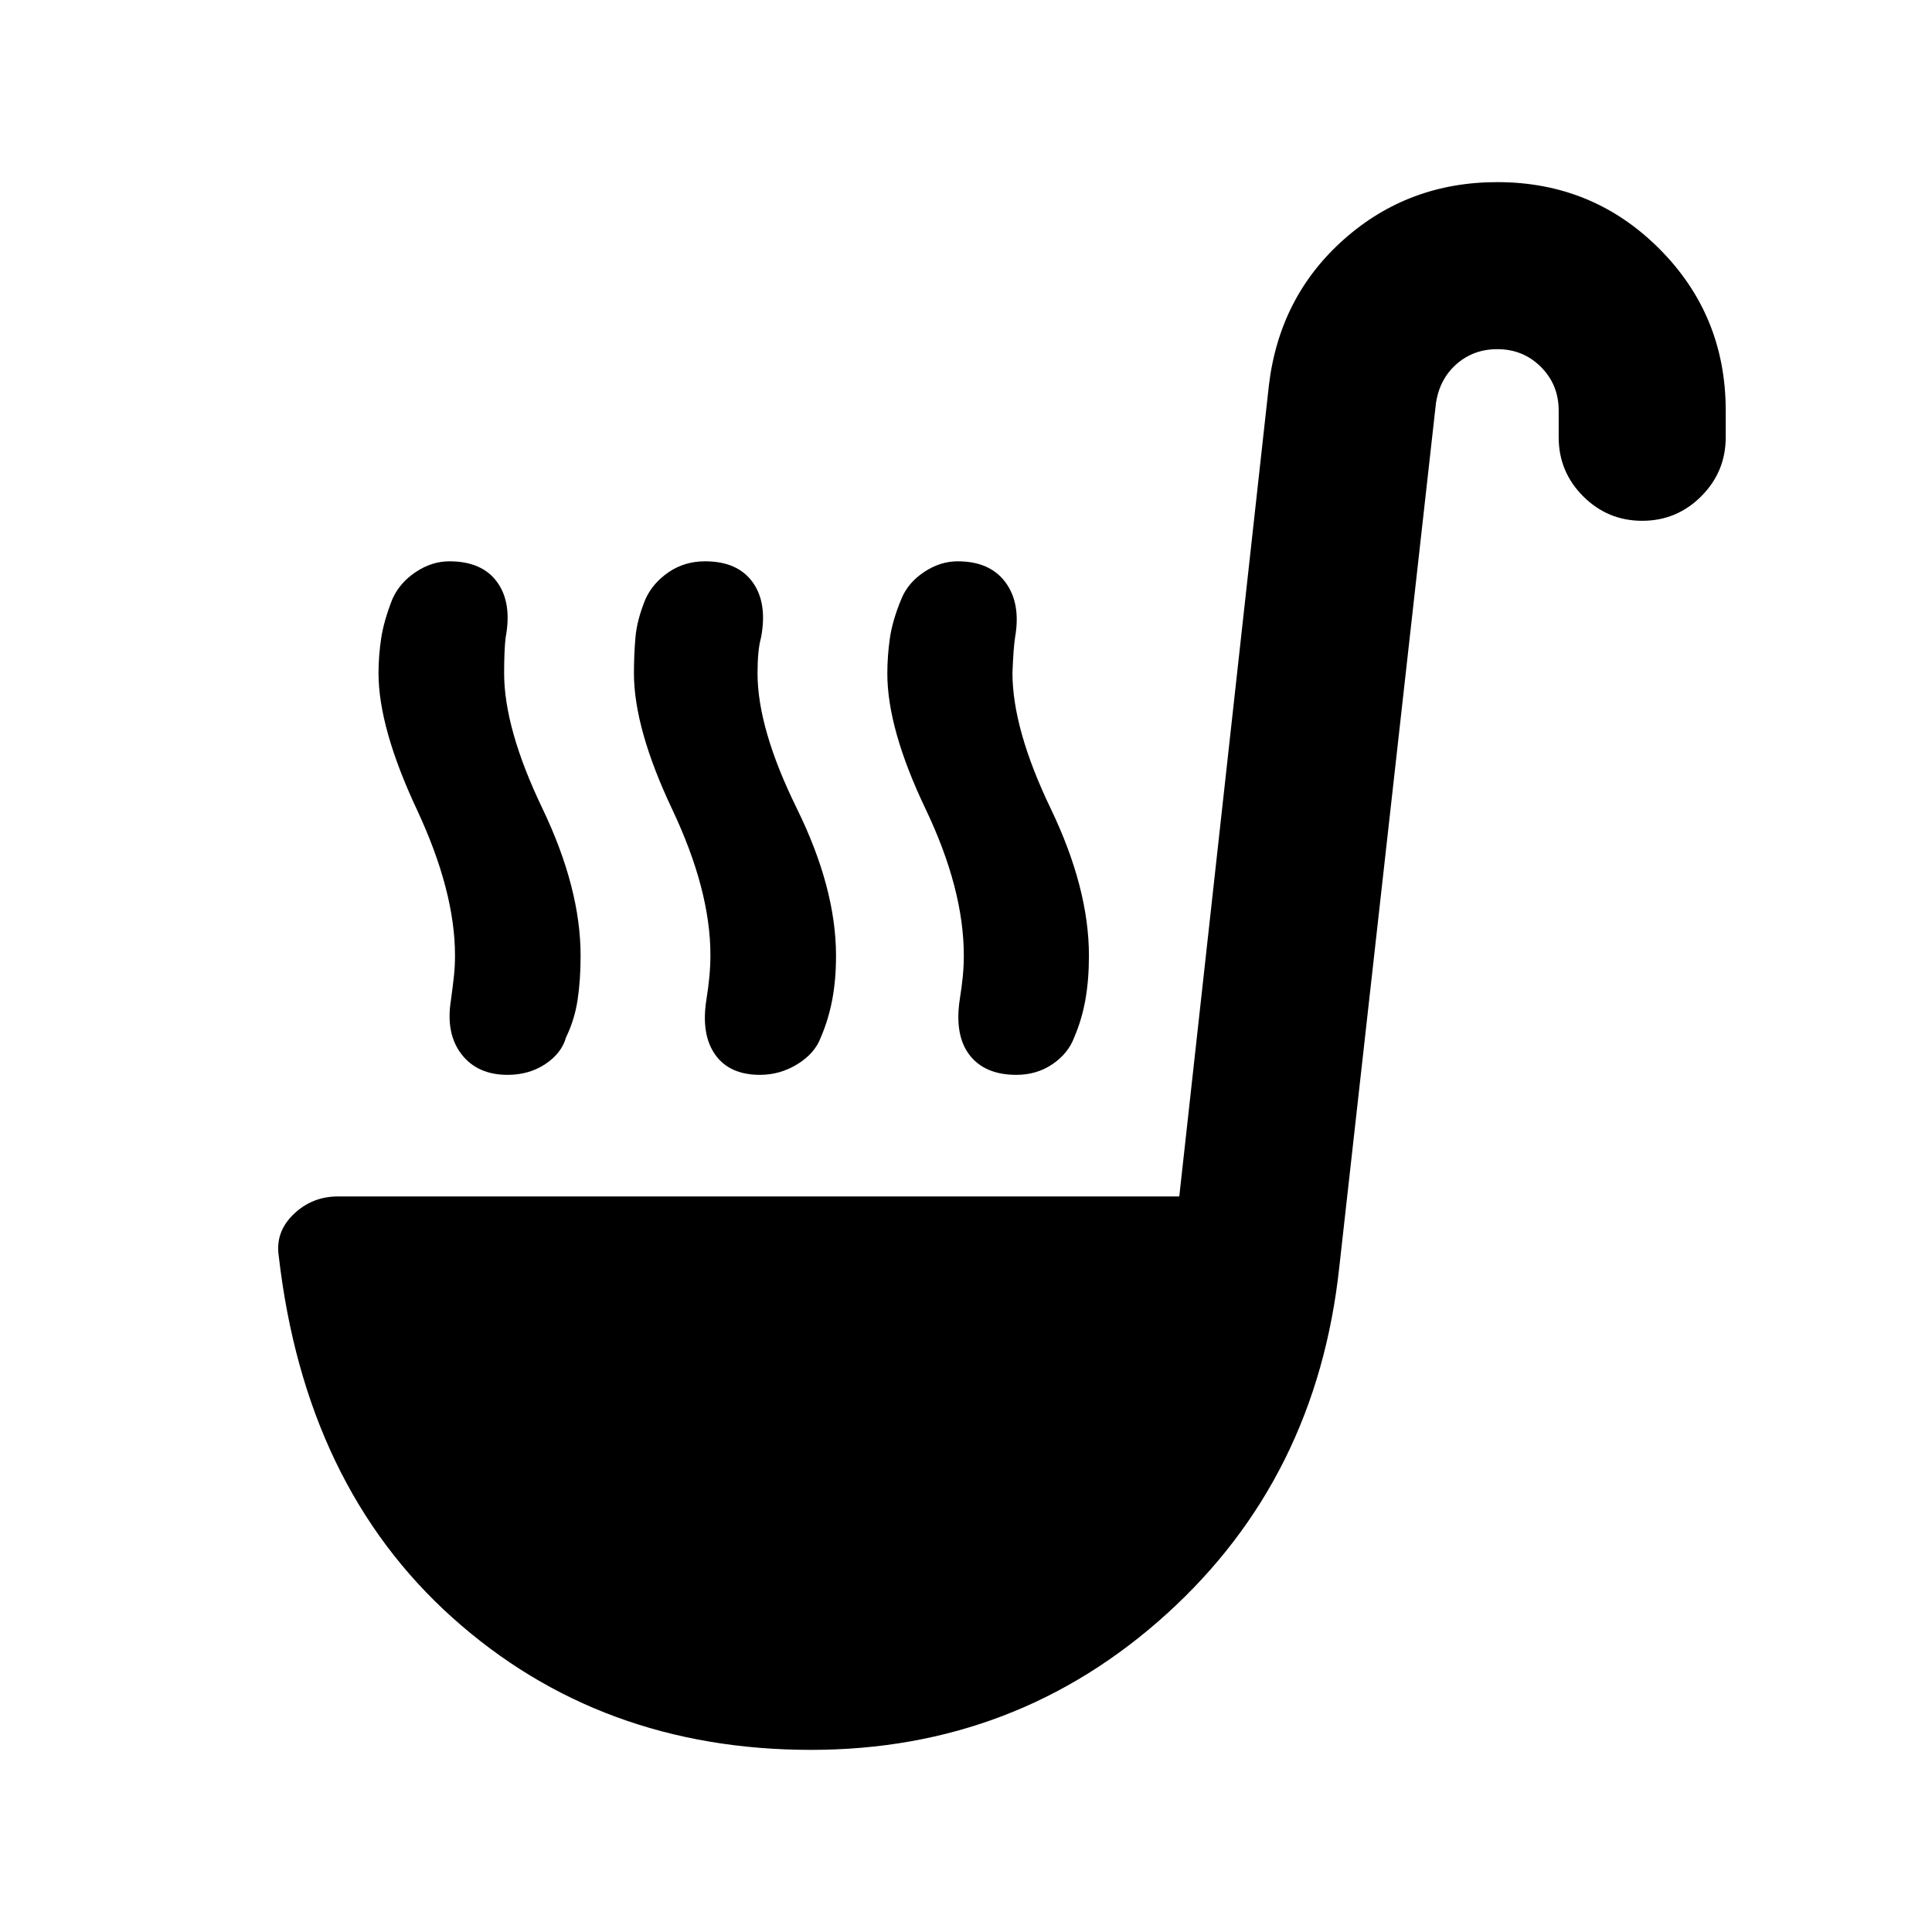 <svg xmlns="http://www.w3.org/2000/svg" height="20" viewBox="0 -960 960 960" width="20"><path d="M403-90.5q-104.913 0-178.141-65.652-73.229-65.652-86.359-179.805-1.761-11.913 7.413-20.728Q155.087-365.5 168-365.5h417.978L630.5-768.478q5.239-44.152 37.293-72.587Q699.848-869.5 744-869.5q47.391 0 80.446 33.054Q857.5-803.391 857.5-756v13.283q0 17.152-12.174 29.326T816-701.217q-17.152 0-29.326-12.174T774.5-742.717V-756q0-12.848-8.826-21.674Q756.848-786.5 744-786.5q-11.848 0-20.293 7.446-8.446 7.445-10.207 19.532l-48 429q-11.239 104.913-85.793 172.468Q505.152-90.5 403-90.5ZM252.239-425.913q-15.08 0-22.975-10.315-7.895-10.316-5.177-26.905 1-7.423 1.5-12.156.5-4.732.5-9.944 0-32.028-19-72.63t-19-67.637q0-8.678 1.33-17.39 1.33-8.711 5.545-19.389 3.603-8.134 11.6-13.471t16.724-5.337q16.257 0 23.736 10.315 7.478 10.315 4.239 27.468-.761 6.282-.761 17.804 0 27.517 19 67.161 19 39.643 19 73.3 0 11.992-1.5 21.885t-5.739 18.61q-2.239 7.957-10.327 13.294-8.088 5.337-18.695 5.337Zm252.766 0q-15.614 0-23.212-9.815-7.598-9.816-4.88-27.729 1-6.288 1.5-11.438.5-5.149.5-10.285 0-33.056-19-72.851t-19-67.236q0-8.778 1.262-17.595 1.263-8.816 5.738-19.595 3.239-7.956 11.236-13.293 7.997-5.337 16.724-5.337 16.018 0 23.736 10.435 7.717 10.434 4.811 27.161-.855 5.306-1.333 17.821 0 27.887 19 67.431 19 39.543 19 73.114 0 11.948-1.744 21.812-1.744 9.865-5.529 18.669-2.966 8.057-10.798 13.394-7.833 5.337-18.011 5.337Zm-127.349 0q-15.178 0-22.276-10.031-7.098-10.031-4.38-27.308 1-6.248 1.5-11.592t.5-10.656q0-32.239-19-72.391-19-40.152-19-67.63 0-8.793.739-17.625t5.055-19.311q3.684-7.956 11.55-13.293 7.865-5.337 18.013-5.337 16.099 0 23.578 10.315 7.478 10.315 4.239 27.468-1.761 6.282-1.761 17.804 0 27.517 19.5 67.161 19.5 39.643 19.5 73.214 0 11.948-1.864 21.812-1.863 9.865-5.648 18.669-2.966 8.057-11.619 13.394-8.653 5.337-18.626 5.337Z"/></svg>